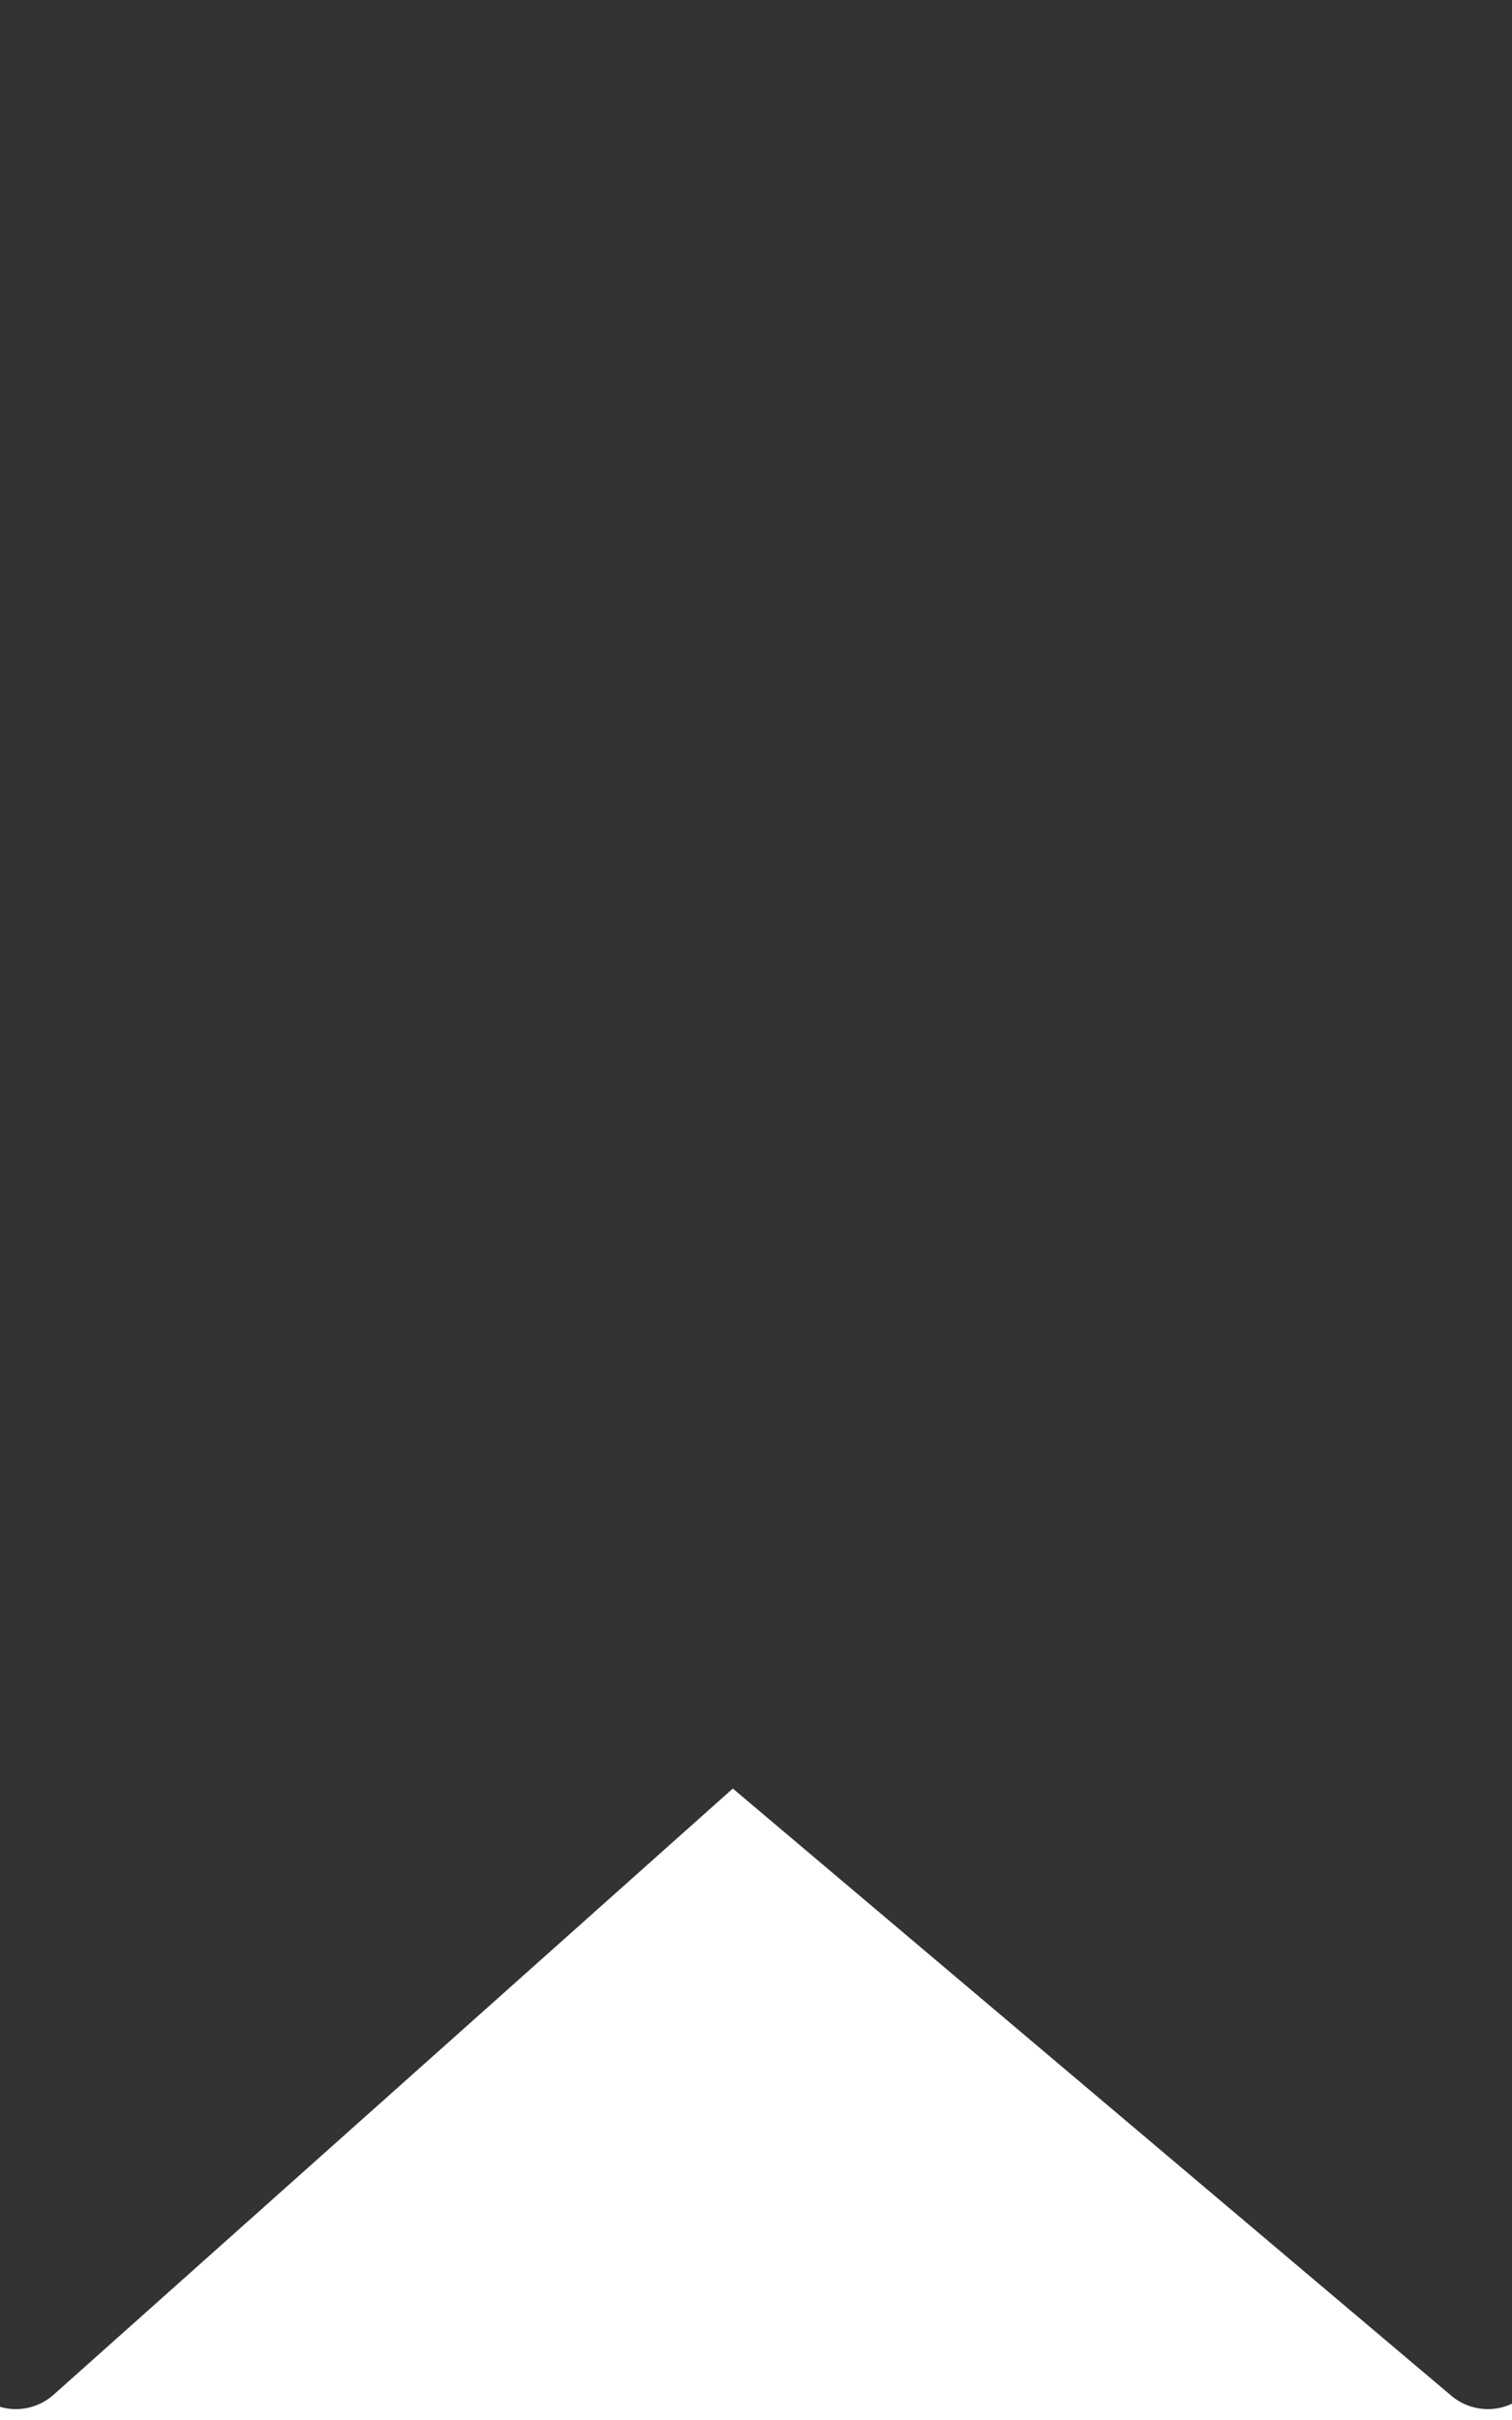 <svg width="20" height="32" viewBox="0 0 20 32" fill="none" xmlns="http://www.w3.org/2000/svg" xmlns:xlink="http://www.w3.org/1999/xlink">
<path d="M0.21,-0.248L0.21,31.106L9.68,22.657L19.681,31.106L19.681,-0.248L0.21,-0.248Z" fill="#333333" stroke="#333333" stroke-width="1.5" stroke-miterlimit="3.999" stroke-linejoin="round"/>
</svg>
